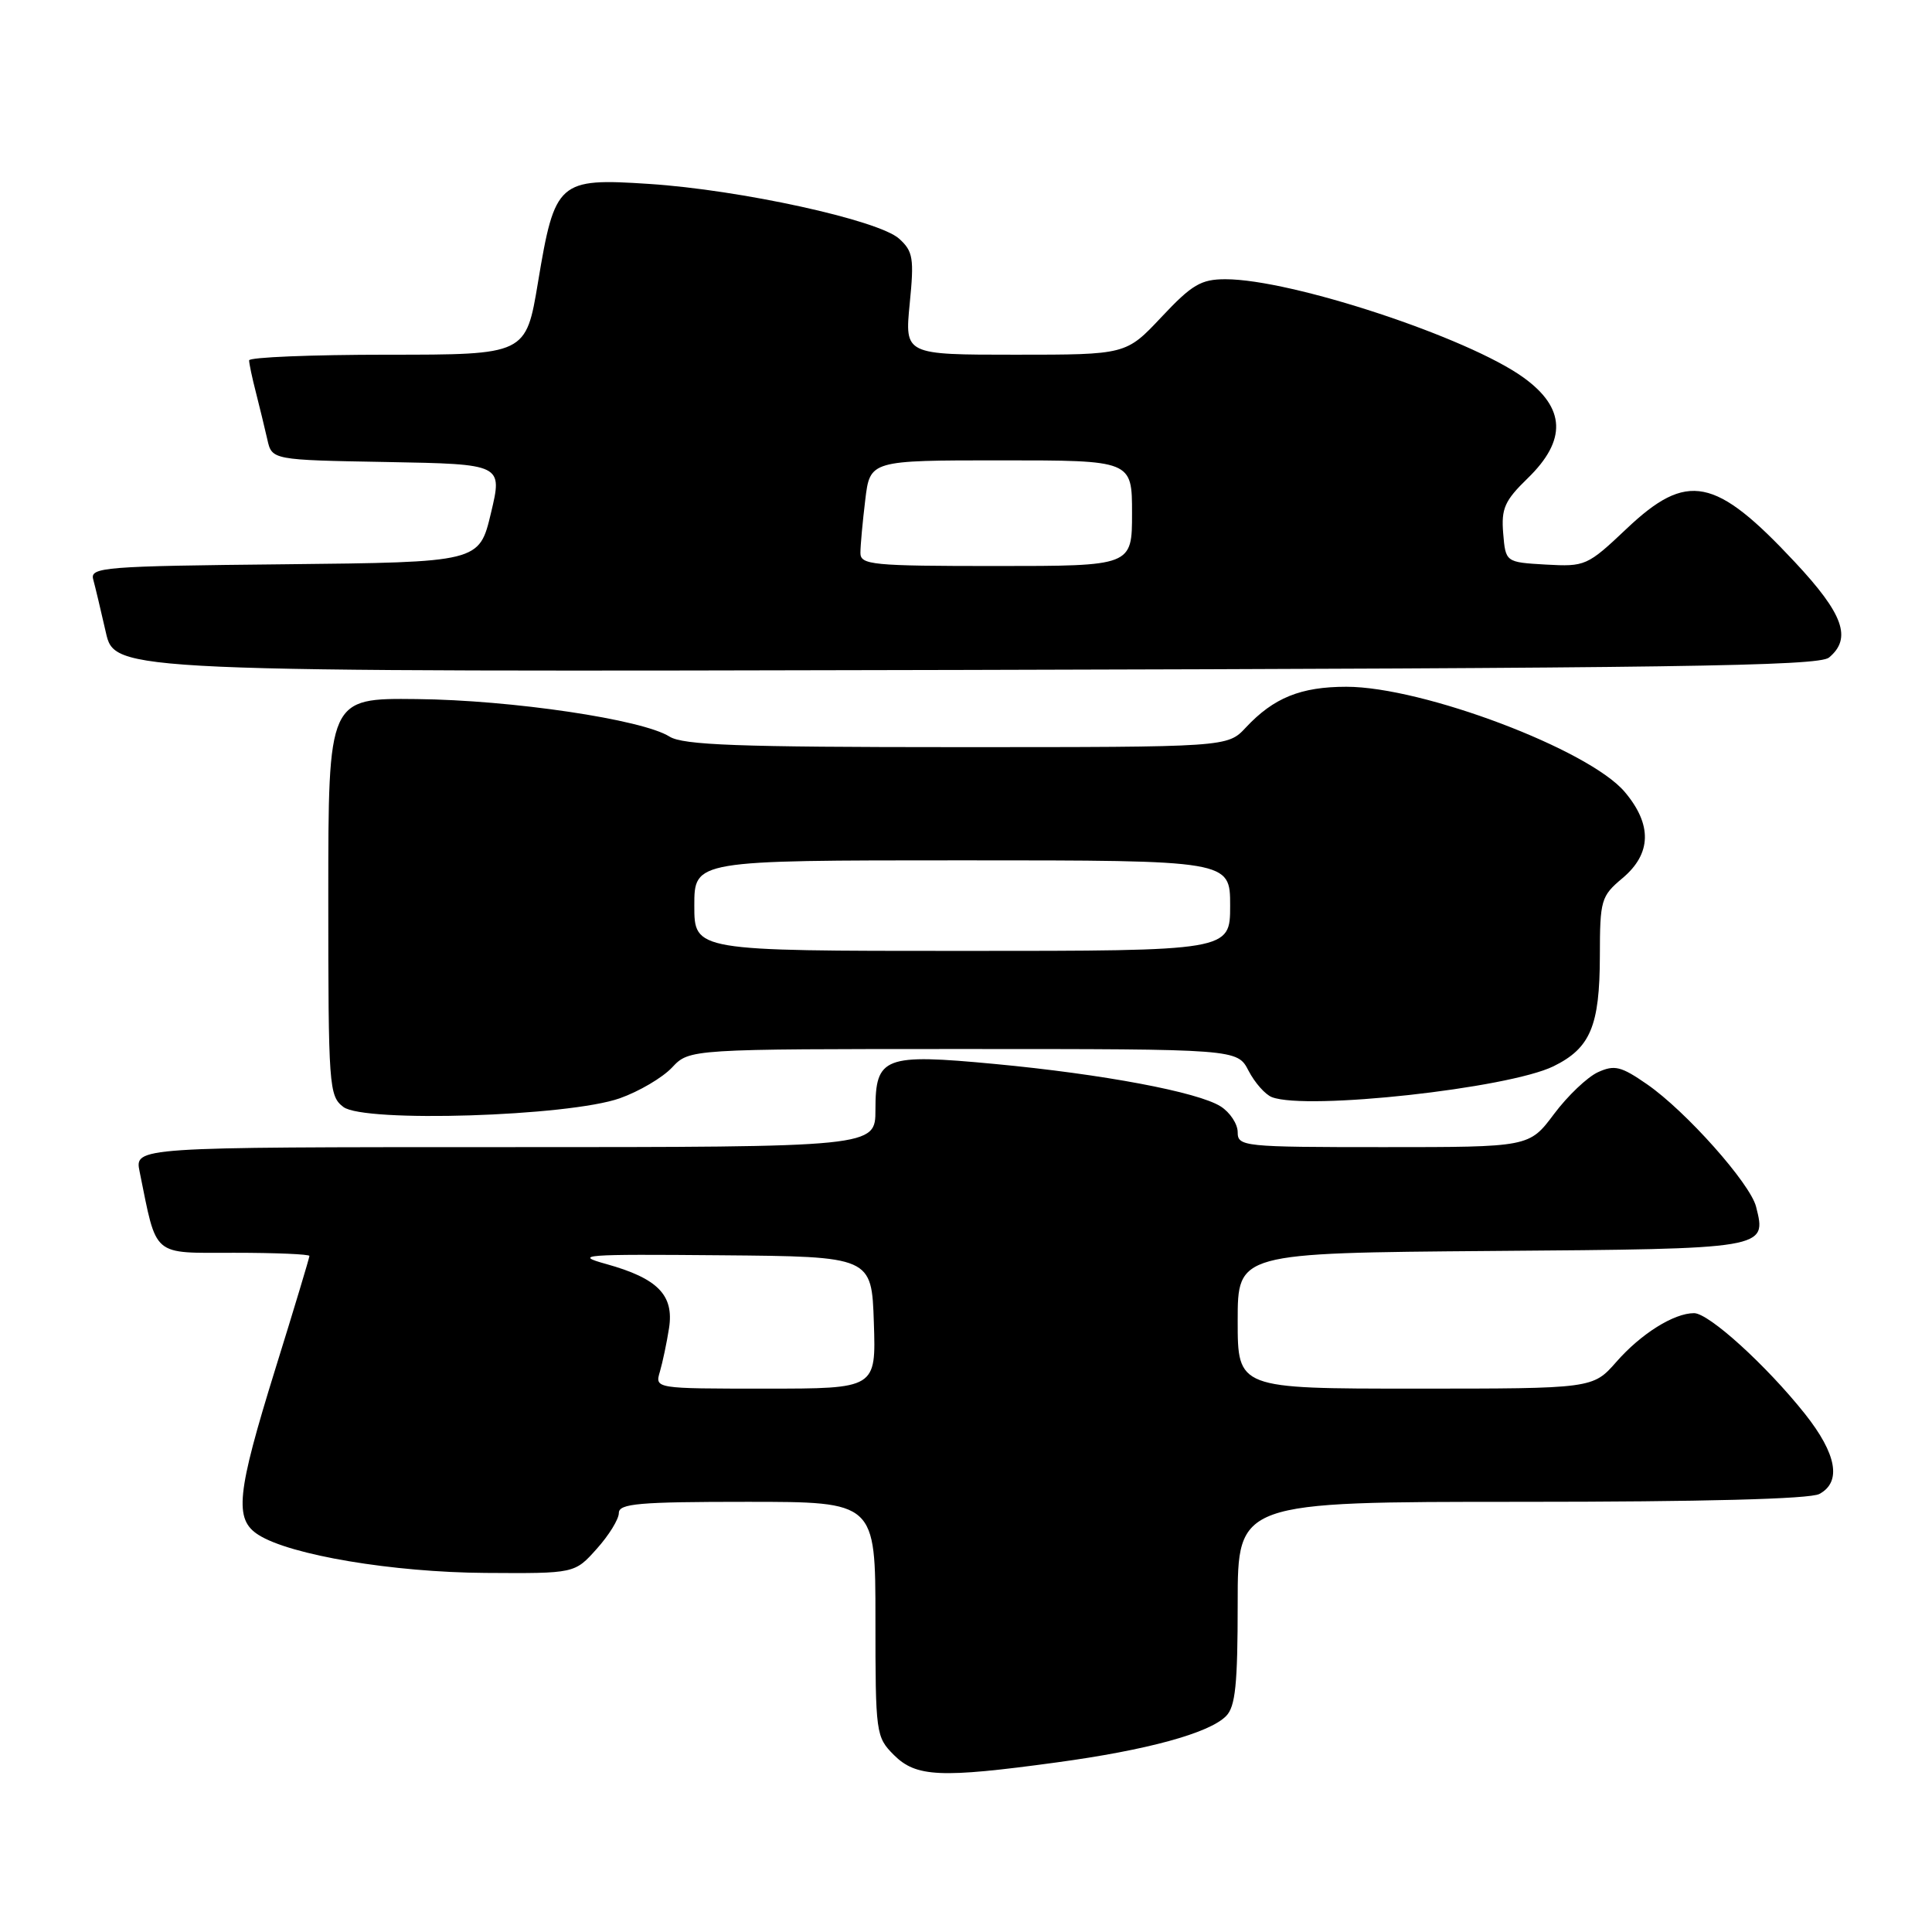 <?xml version="1.0" encoding="UTF-8" standalone="no"?>
<!DOCTYPE svg PUBLIC "-//W3C//DTD SVG 1.1//EN" "http://www.w3.org/Graphics/SVG/1.1/DTD/svg11.dtd" >
<svg xmlns="http://www.w3.org/2000/svg" xmlns:xlink="http://www.w3.org/1999/xlink" version="1.1" viewBox="0 0 256 256">
 <g >
 <path fill="currentColor"
d=" M 140.00 233.53 C 151.96 231.91 160.20 229.66 162.45 227.40 C 163.70 226.16 164.00 223.21 164.00 212.43 C 164.00 199.00 164.00 199.00 201.57 199.00 C 225.55 199.00 239.83 198.63 241.07 197.96 C 244.05 196.37 243.38 192.66 239.16 187.34 C 234.07 180.94 226.44 174.00 224.47 174.00 C 221.80 174.00 217.44 176.73 214.18 180.45 C 211.06 184.00 211.06 184.00 187.53 184.00 C 164.00 184.00 164.00 184.00 164.00 175.01 C 164.00 166.03 164.00 166.03 197.64 165.76 C 234.24 165.48 234.10 165.50 232.69 159.90 C 231.92 156.82 223.39 147.23 218.24 143.67 C 214.80 141.29 213.94 141.07 211.74 142.07 C 210.34 142.71 207.72 145.20 205.91 147.62 C 202.63 152.00 202.63 152.00 183.31 152.00 C 164.74 152.00 164.00 151.92 164.00 150.02 C 164.00 148.94 162.99 147.40 161.75 146.61 C 158.75 144.70 146.15 142.33 131.80 140.98 C 117.14 139.60 116.00 140.03 116.00 147.04 C 116.00 152.00 116.00 152.00 66.92 152.00 C 17.84 152.00 17.84 152.00 18.50 155.25 C 20.83 166.70 20.01 166.00 31.04 166.00 C 36.52 166.00 41.00 166.19 41.00 166.42 C 41.00 166.65 38.98 173.37 36.50 181.34 C 31.34 197.96 31.00 201.32 34.25 203.38 C 38.46 206.06 52.07 208.34 64.32 208.42 C 76.15 208.50 76.15 208.50 79.07 205.23 C 80.68 203.44 82.00 201.30 82.00 200.48 C 82.00 199.23 84.64 199.00 99.00 199.00 C 116.00 199.00 116.00 199.00 116.00 214.55 C 116.00 229.72 116.06 230.15 118.45 232.55 C 121.39 235.48 124.61 235.63 140.00 233.53 Z  M 82.12 145.53 C 84.67 144.63 87.78 142.80 89.05 141.45 C 91.35 139.00 91.35 139.00 127.65 139.00 C 163.95 139.00 163.95 139.00 165.44 141.88 C 166.26 143.46 167.65 145.04 168.54 145.38 C 173.16 147.15 199.84 144.22 205.84 141.29 C 210.73 138.89 211.97 135.96 211.99 126.69 C 212.00 119.24 212.14 118.75 215.00 116.35 C 218.84 113.12 218.94 109.27 215.30 104.95 C 210.57 99.33 188.54 91.00 178.40 91.00 C 172.36 91.00 168.76 92.46 165.08 96.40 C 162.65 99.00 162.65 99.00 126.79 99.00 C 97.78 99.00 90.51 98.73 88.71 97.60 C 85.12 95.33 67.83 92.76 55.22 92.63 C 43.50 92.50 43.50 92.50 43.50 118.83 C 43.50 143.99 43.59 145.23 45.50 146.68 C 48.27 148.78 75.32 147.93 82.12 145.53 Z  M 242.35 87.13 C 245.42 84.58 244.27 81.36 237.82 74.47 C 227.27 63.18 223.57 62.45 215.53 70.06 C 210.33 74.98 210.05 75.10 204.84 74.81 C 199.50 74.50 199.50 74.50 199.18 70.66 C 198.91 67.38 199.38 66.33 202.43 63.37 C 207.63 58.32 207.45 54.06 201.89 50.04 C 194.56 44.73 171.14 37.00 162.38 37.00 C 159.14 37.00 157.94 37.71 153.91 42.00 C 149.21 47.00 149.21 47.00 134.55 47.00 C 119.88 47.00 119.88 47.00 120.54 40.25 C 121.14 34.22 120.99 33.30 119.14 31.63 C 116.43 29.17 98.14 25.16 86.00 24.37 C 73.98 23.58 73.52 24.00 71.29 37.39 C 69.69 47.00 69.69 47.00 51.35 47.00 C 41.26 47.00 33.00 47.34 33.01 47.75 C 33.01 48.16 33.41 50.08 33.91 52.00 C 34.40 53.92 35.08 56.73 35.42 58.22 C 36.03 60.95 36.03 60.95 51.31 61.22 C 66.60 61.50 66.60 61.50 65.05 68.00 C 63.50 74.50 63.50 74.50 37.69 74.77 C 13.76 75.01 11.91 75.16 12.35 76.77 C 12.61 77.72 13.36 80.87 14.02 83.77 C 15.21 89.03 15.21 89.03 127.95 88.77 C 221.75 88.54 240.97 88.27 242.35 87.13 Z  M 87.44 181.75 C 87.80 180.51 88.35 177.92 88.65 175.99 C 89.33 171.61 87.16 169.39 80.33 167.49 C 75.92 166.27 77.23 166.17 95.50 166.33 C 115.50 166.50 115.50 166.50 115.79 175.25 C 116.08 184.00 116.08 184.00 101.42 184.00 C 86.77 184.00 86.77 184.00 87.44 181.75 Z  M 92.00 120.00 C 92.00 114.00 92.00 114.00 127.50 114.00 C 163.00 114.00 163.00 114.00 163.00 120.00 C 163.00 126.00 163.00 126.00 127.50 126.00 C 92.00 126.00 92.00 126.00 92.00 120.00 Z  M 114.01 73.25 C 114.01 72.29 114.30 69.14 114.65 66.25 C 115.28 61.00 115.28 61.00 132.64 61.00 C 150.00 61.00 150.00 61.00 150.00 68.00 C 150.00 75.00 150.00 75.00 132.00 75.00 C 115.52 75.00 114.00 74.85 114.01 73.25 Z "/>
</g>
</svg>